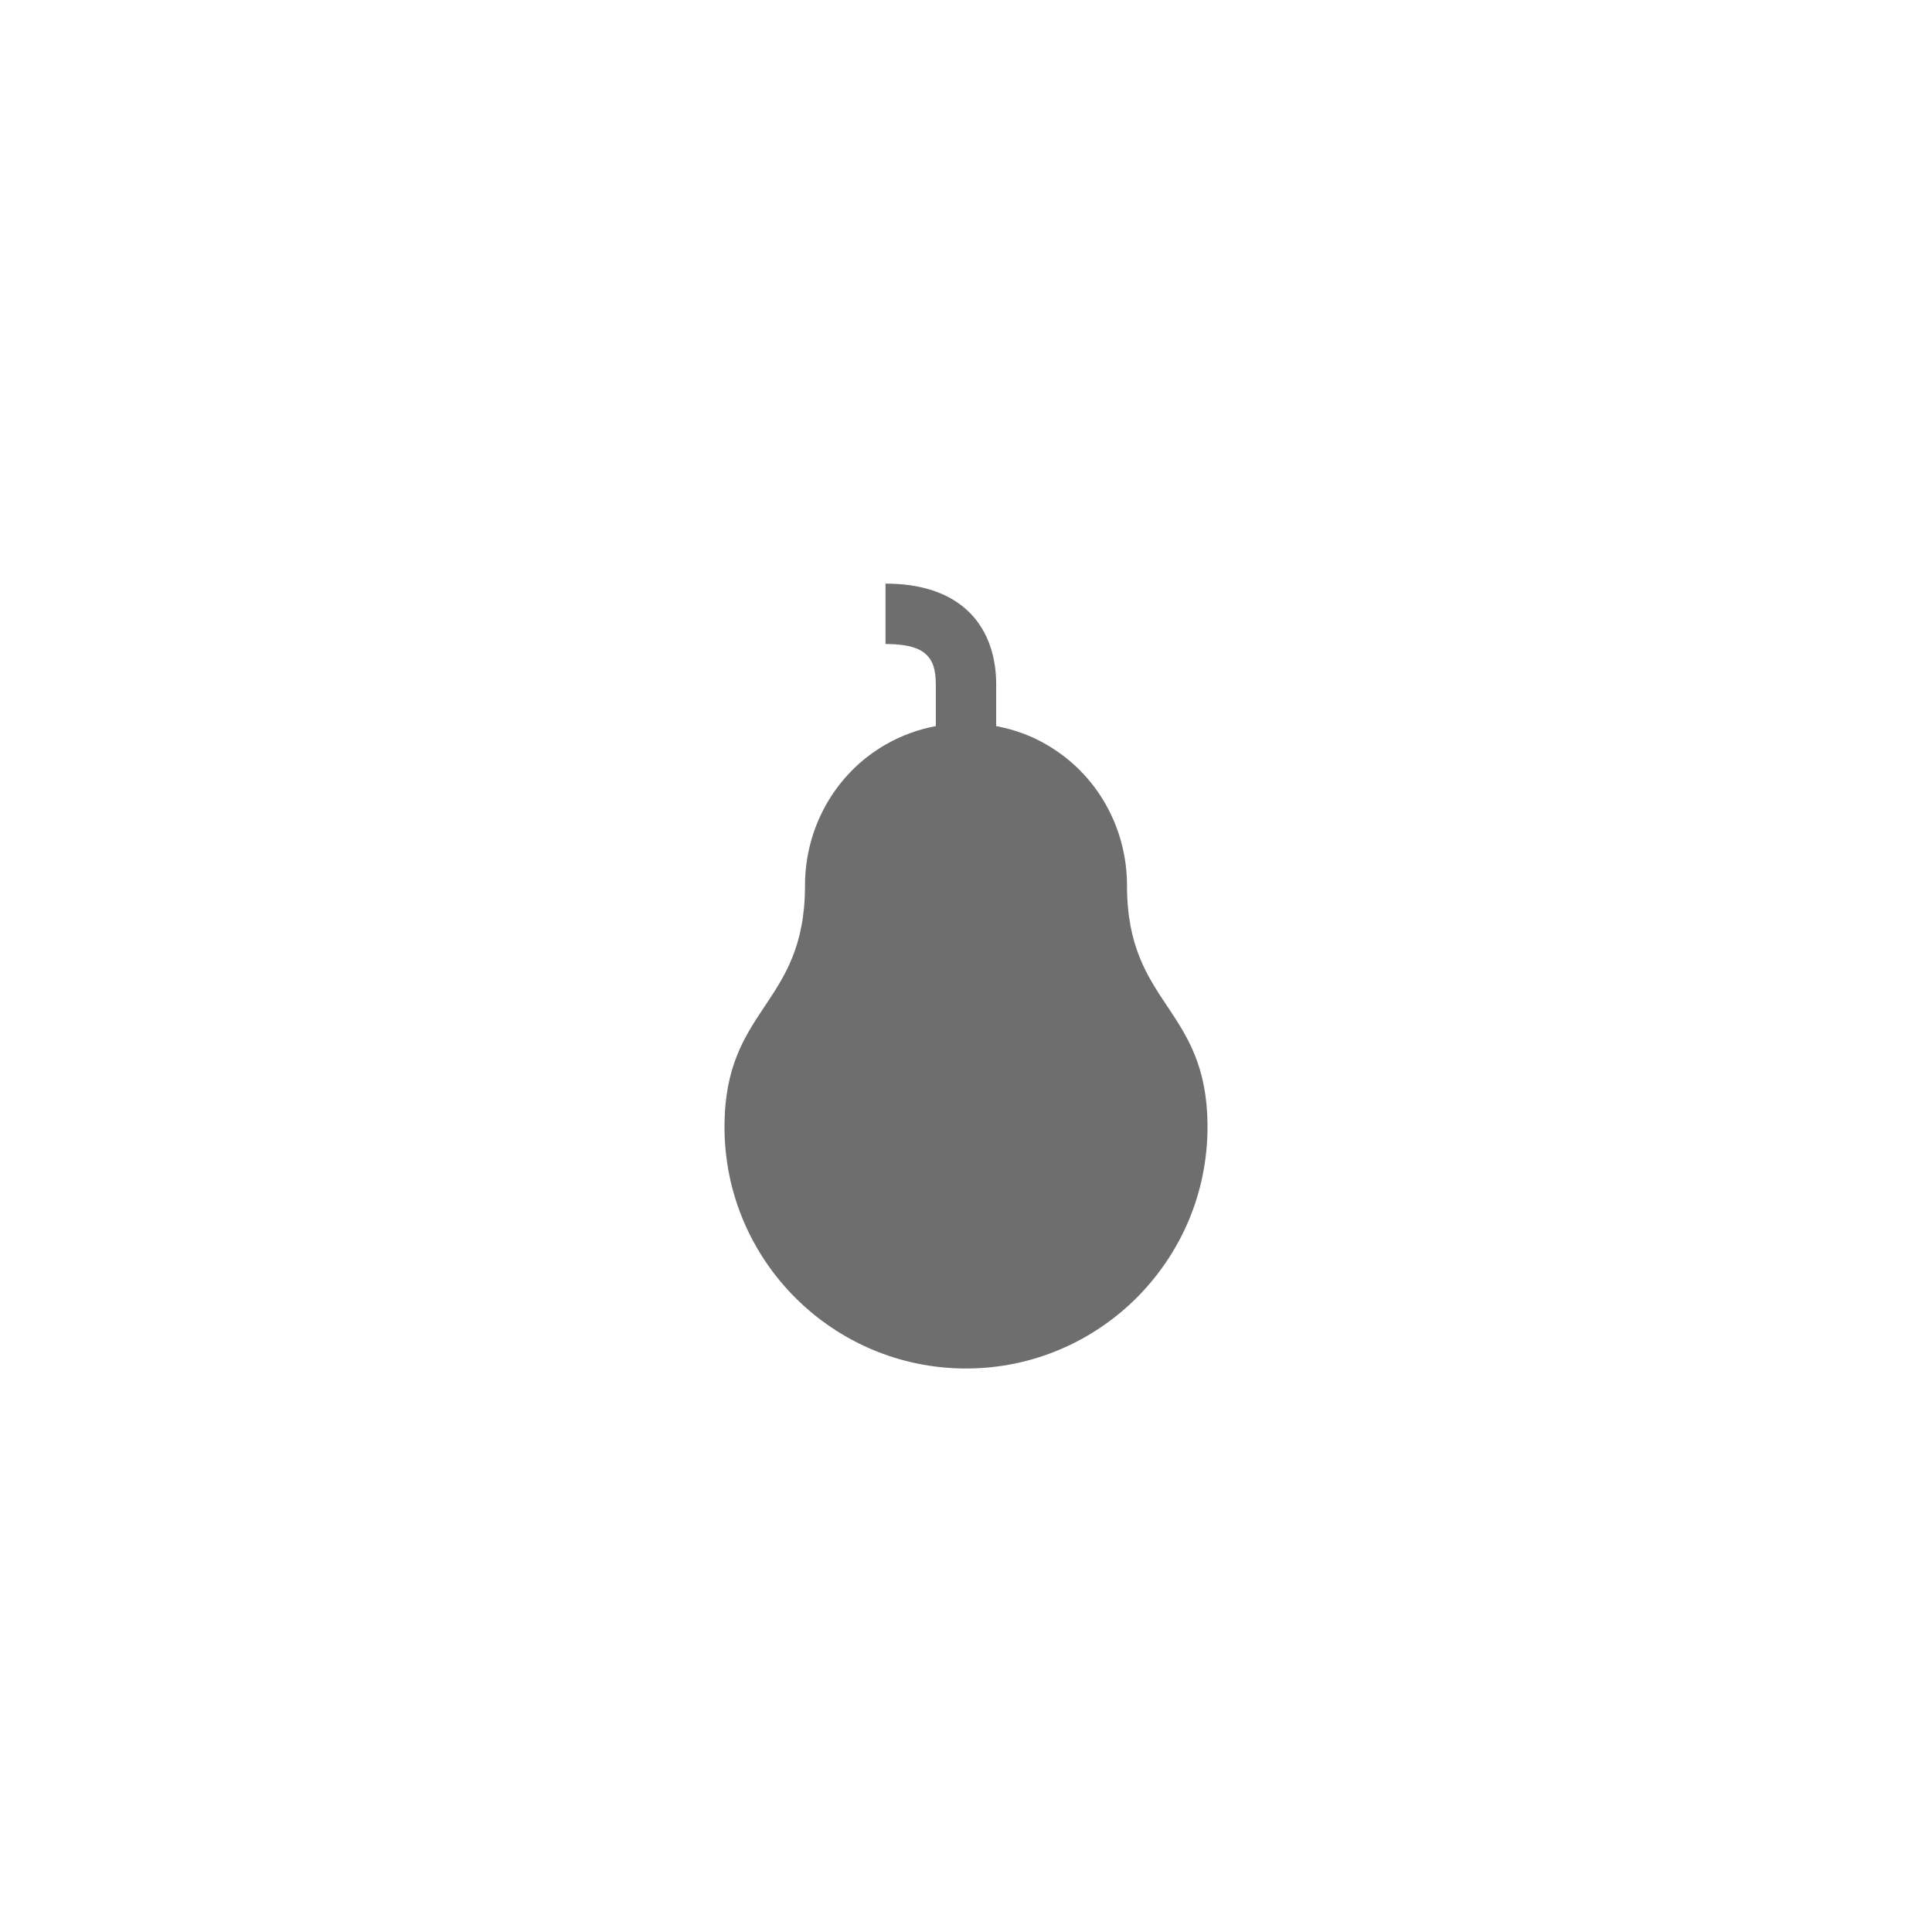 <svg xmlns="http://www.w3.org/2000/svg" viewBox="0 0 24 24" fill="#6e6e6e"><path transform="scale(0.5) translate(12 12)" d="M18 16C18 19.31 15.31 22 12 22C8.69 22 6 19.31 6 16C6 13 8 13 8 10C8 8.56 8.75 7.22 10 6.5C10.4 6.27 10.82 6.12 11.25 6.04V5C11.25 4.63 11.17 4.42 11.03 4.28C10.9 4.14 10.63 4 10 4V2.5C10.88 2.5 11.6 2.73 12.09 3.22C12.58 3.71 12.75 4.38 12.75 5V6.04C13.18 6.12 13.61 6.27 14 6.5C15.25 7.22 16 8.56 16 10C16 13 18 13 18 16Z"/></svg>
